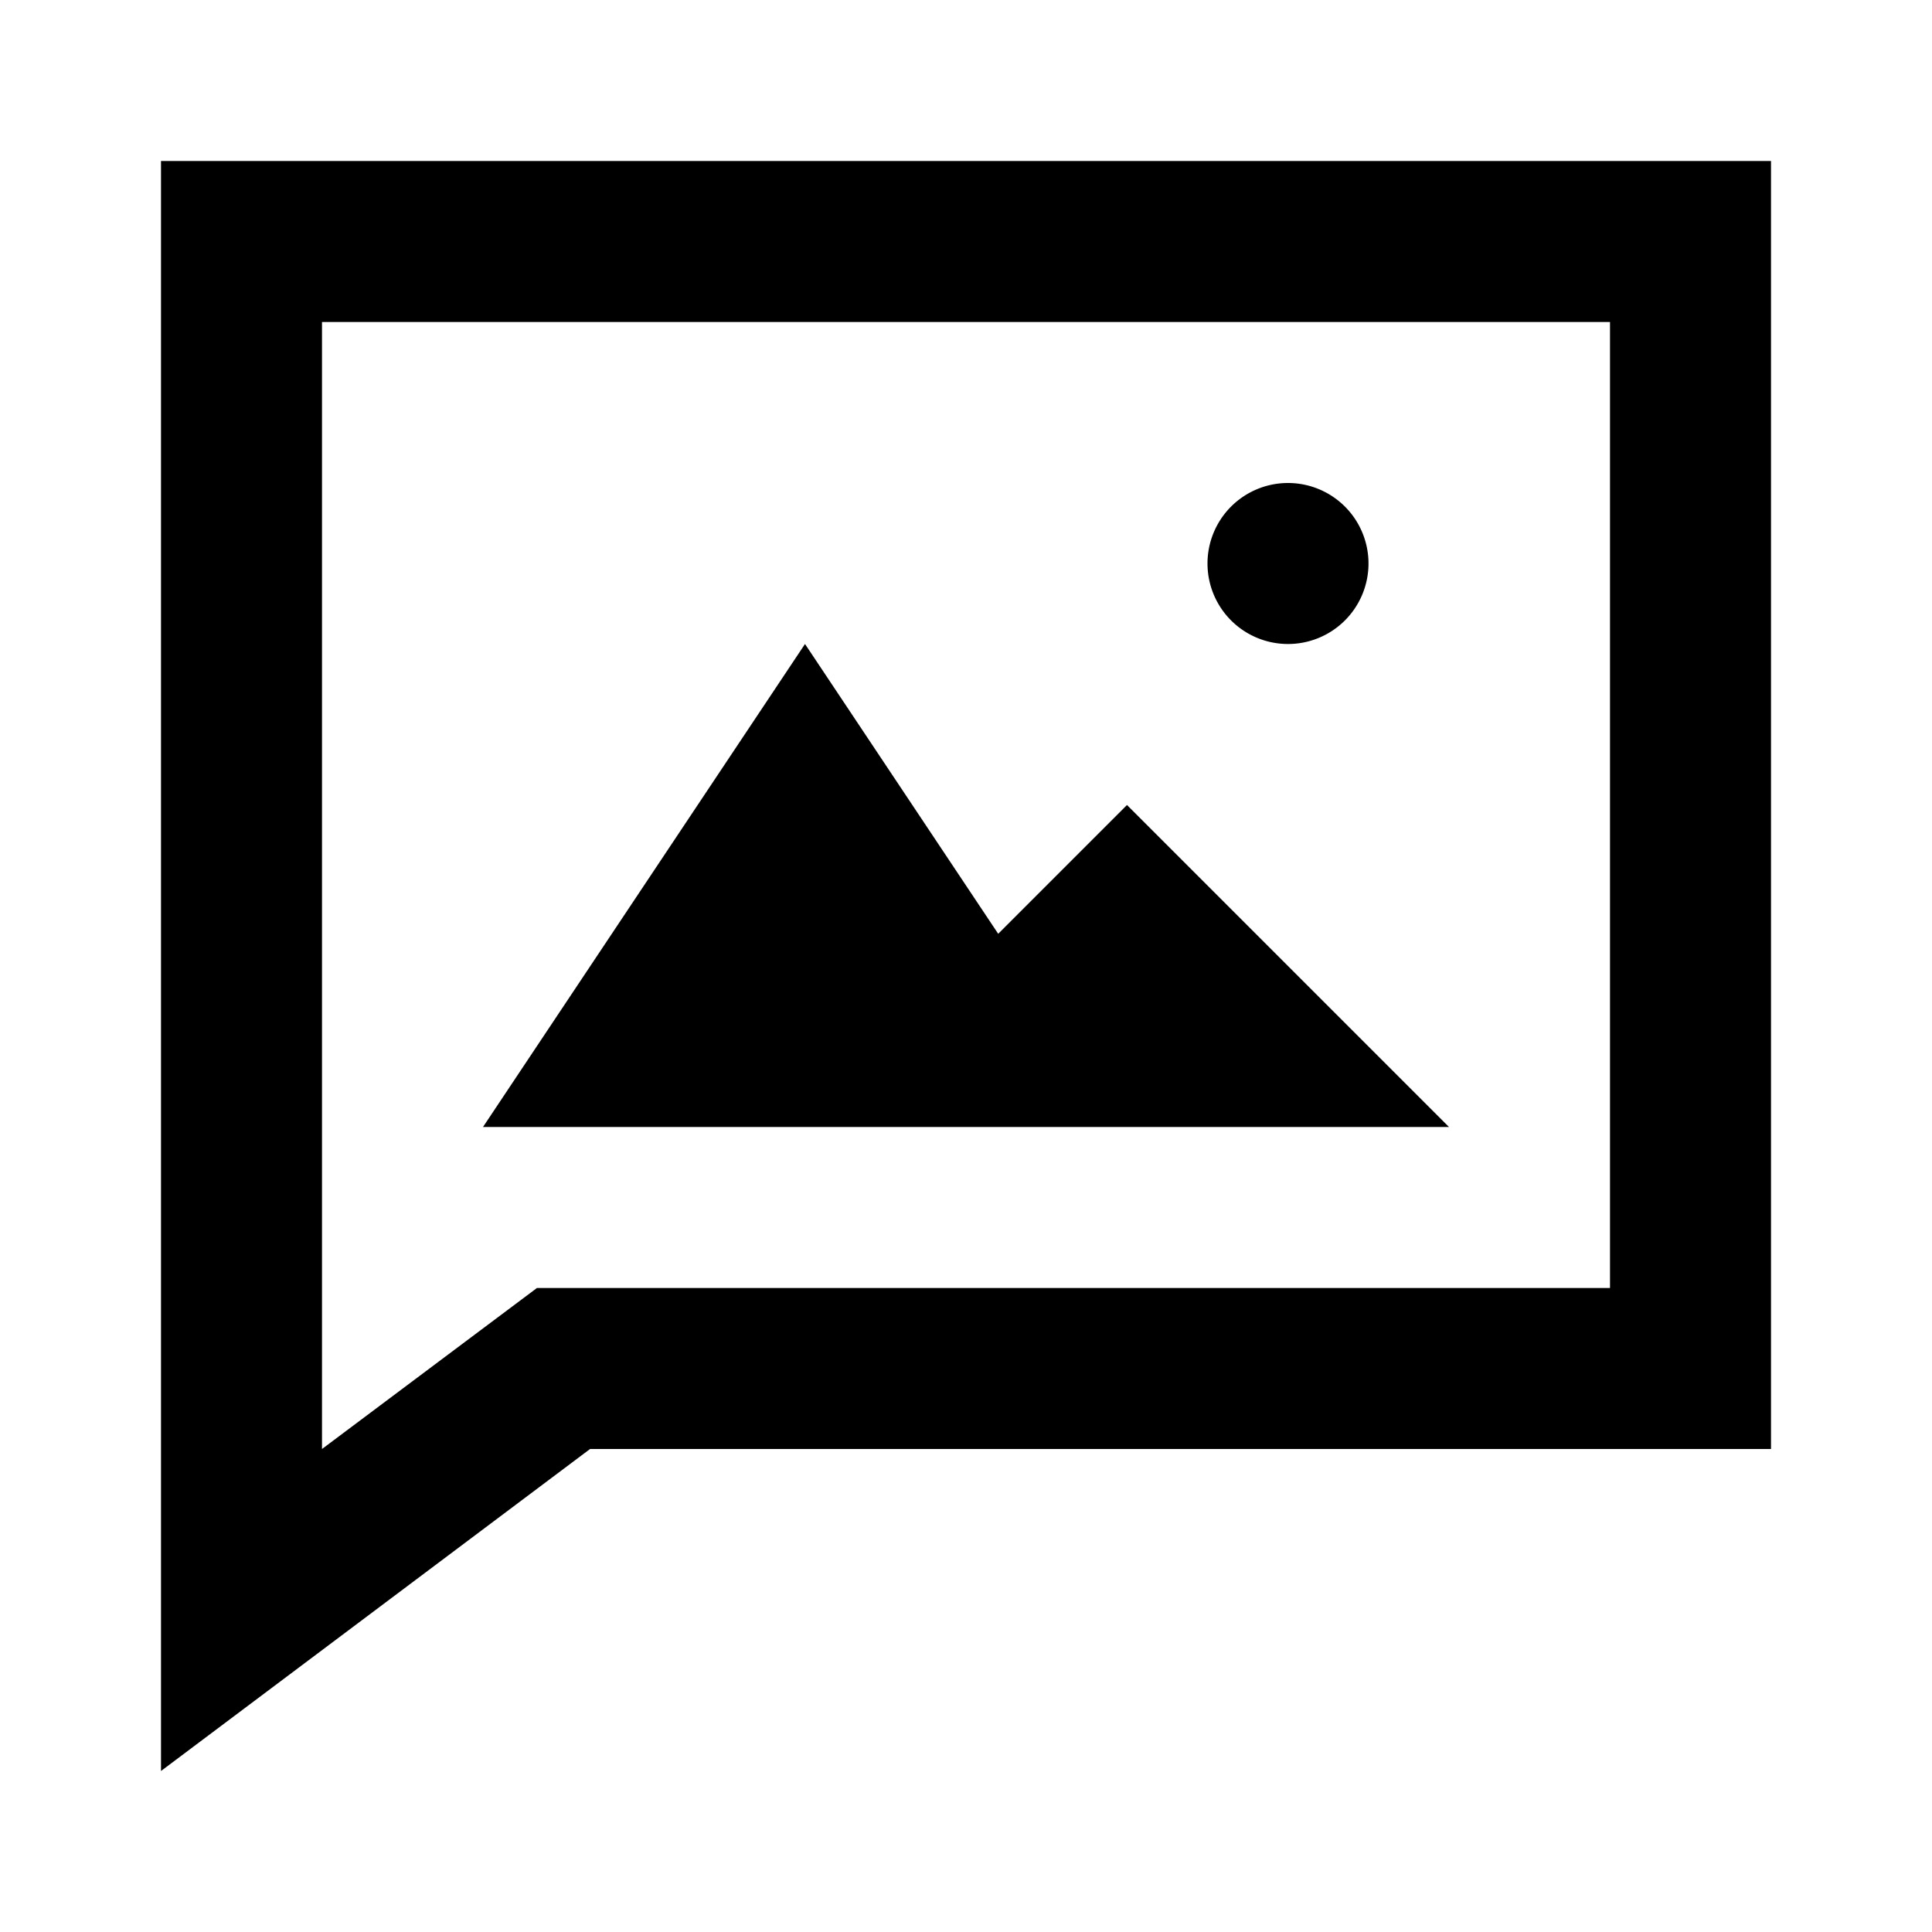 <svg id="Layer_1" data-name="Layer 1" xmlns="http://www.w3.org/2000/svg" viewBox="0 0 24 24"><title>MMS</title><path d="M2,2V22l5.33-4H22V2ZM20,16H6.67L4,18V4H20ZM10,14H6l4-6,2.4,3.6L14,10l4,4H10Zm5-7a1,1,0,1,1,1,1A1,1,0,0,1,15,7Z"/></svg>
